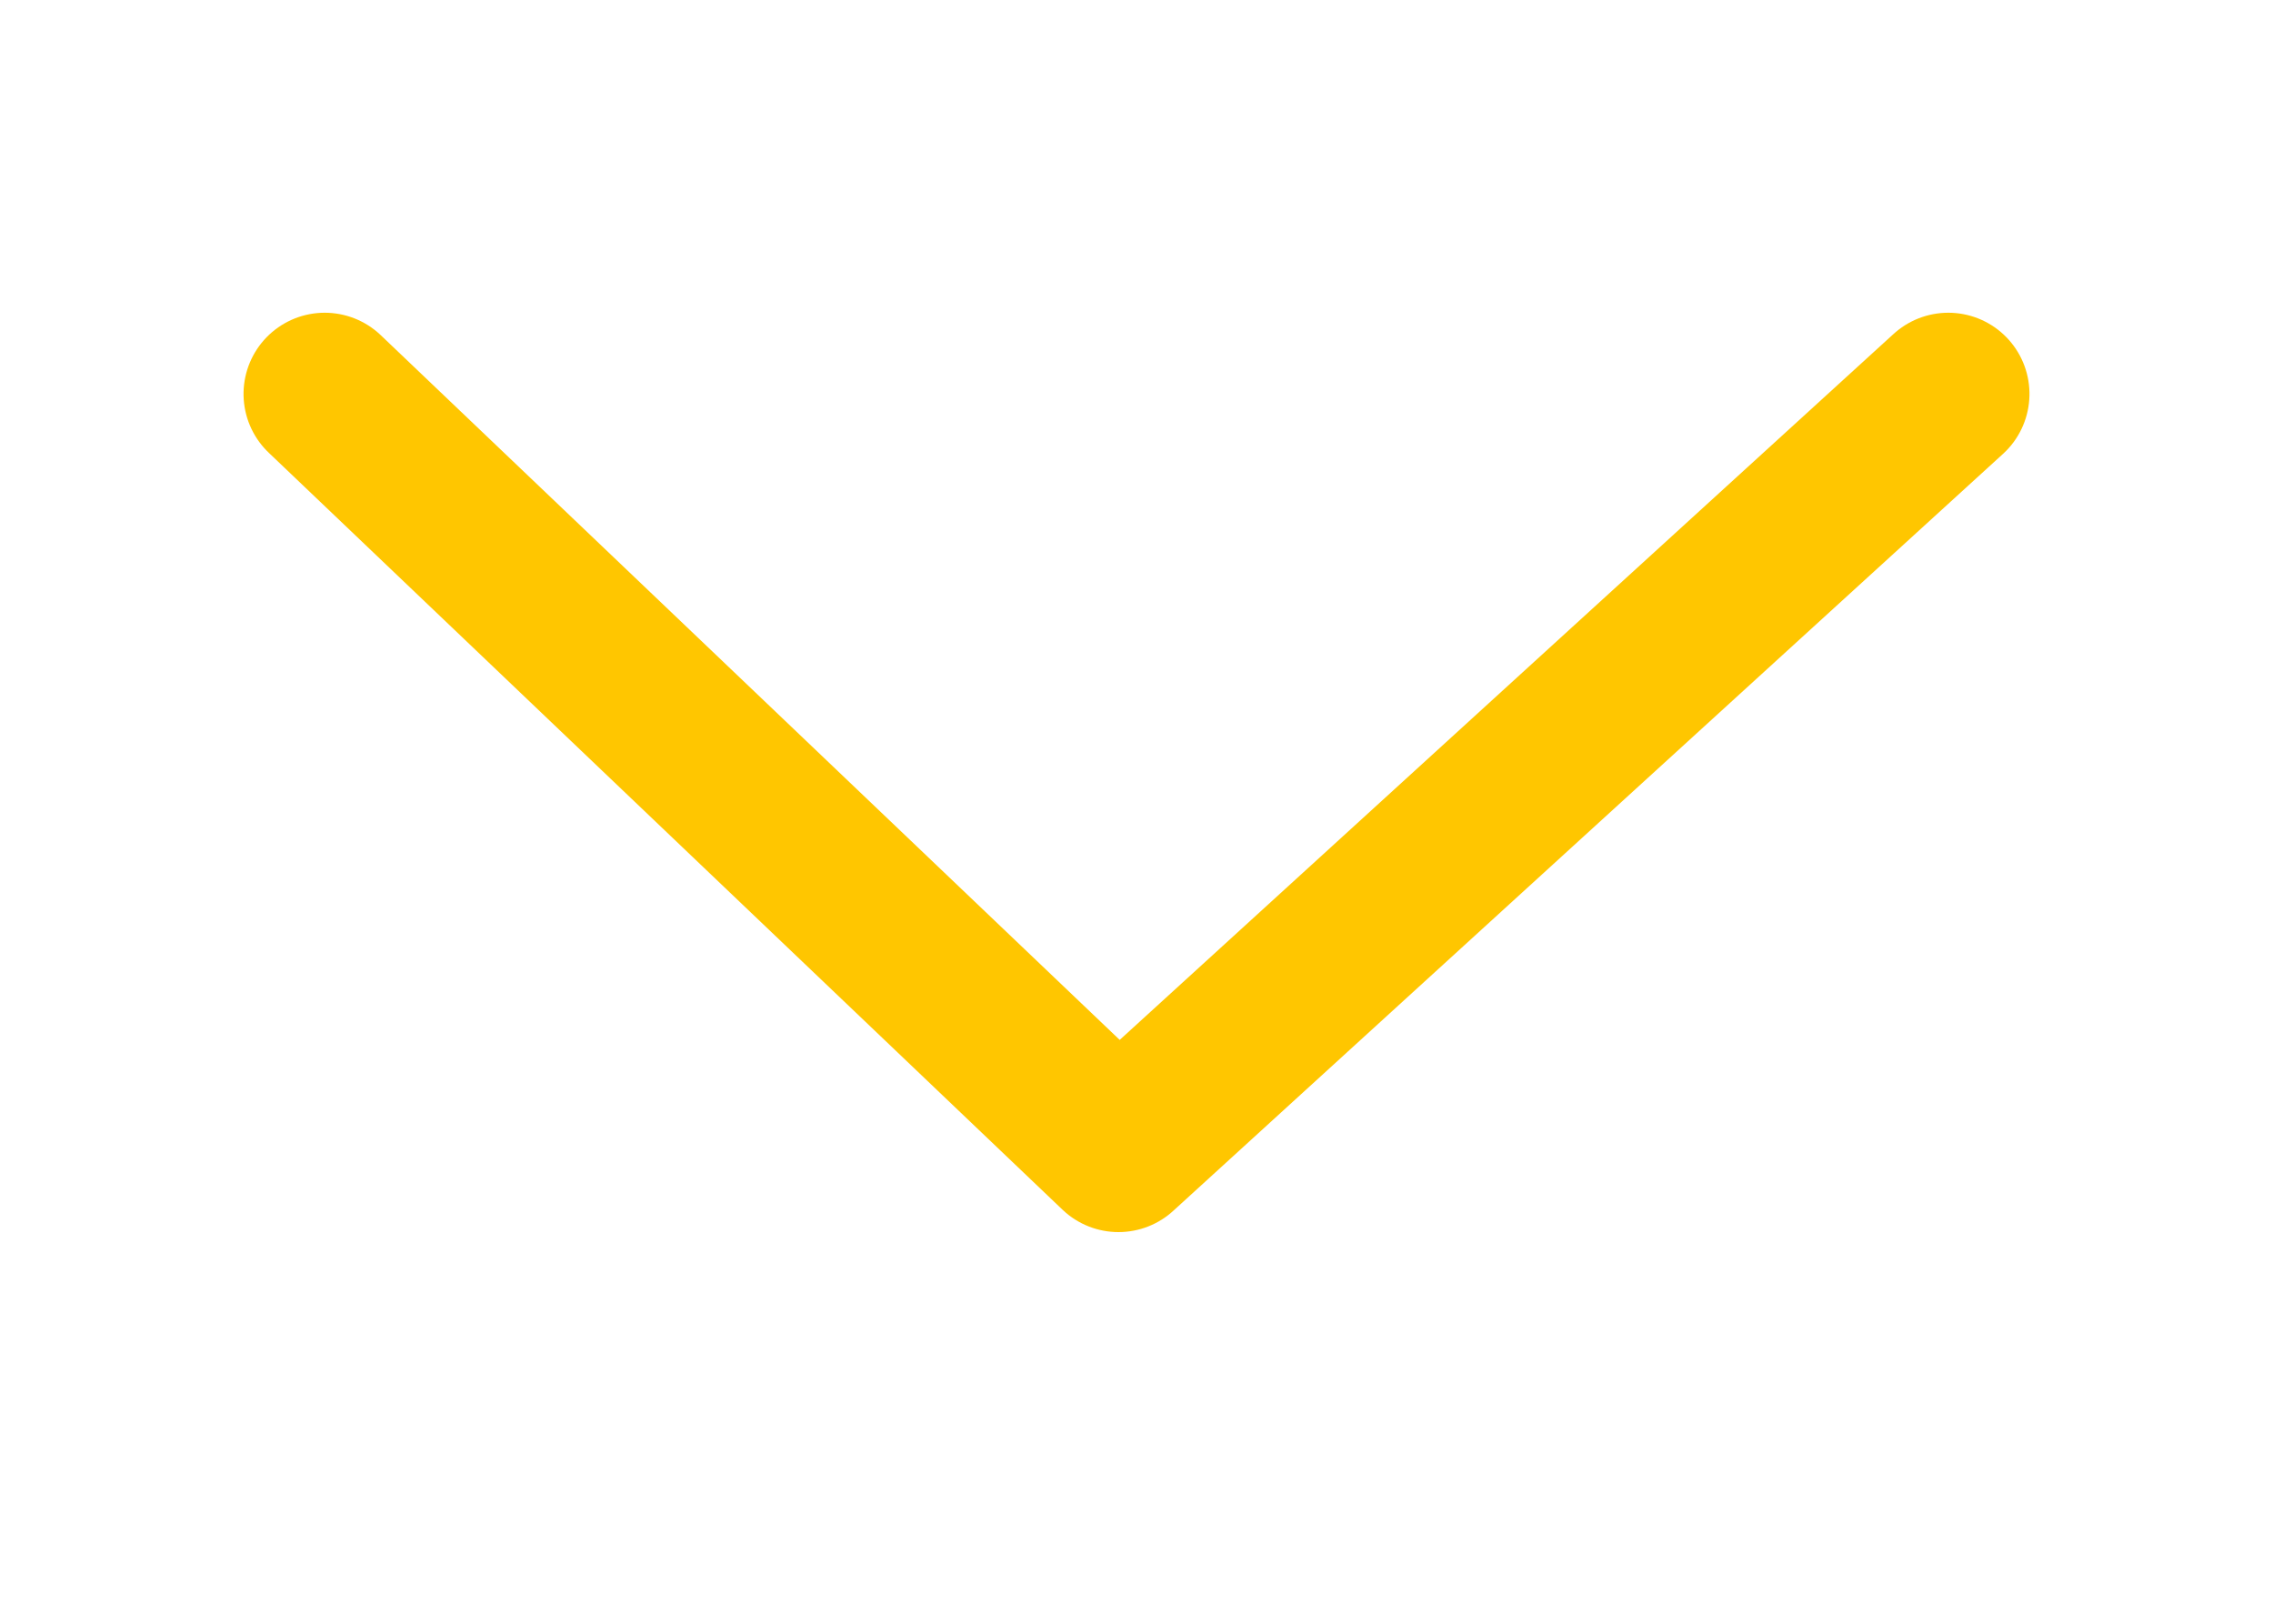 <svg xmlns="http://www.w3.org/2000/svg" width="28" height="20" viewBox="0 0 28 20">
    <path data-name="사각형 4747" style="fill:none" d="M0 0h28v20H0z"/>
    <path d="m0 0 9.324 10.222L0 20" transform="rotate(90 9.574 14.426)" style="stroke:#ffc600;stroke-linecap:round;stroke-linejoin:round;stroke-width:2px;fill:none" data-name="btn_category"/>
</svg>
